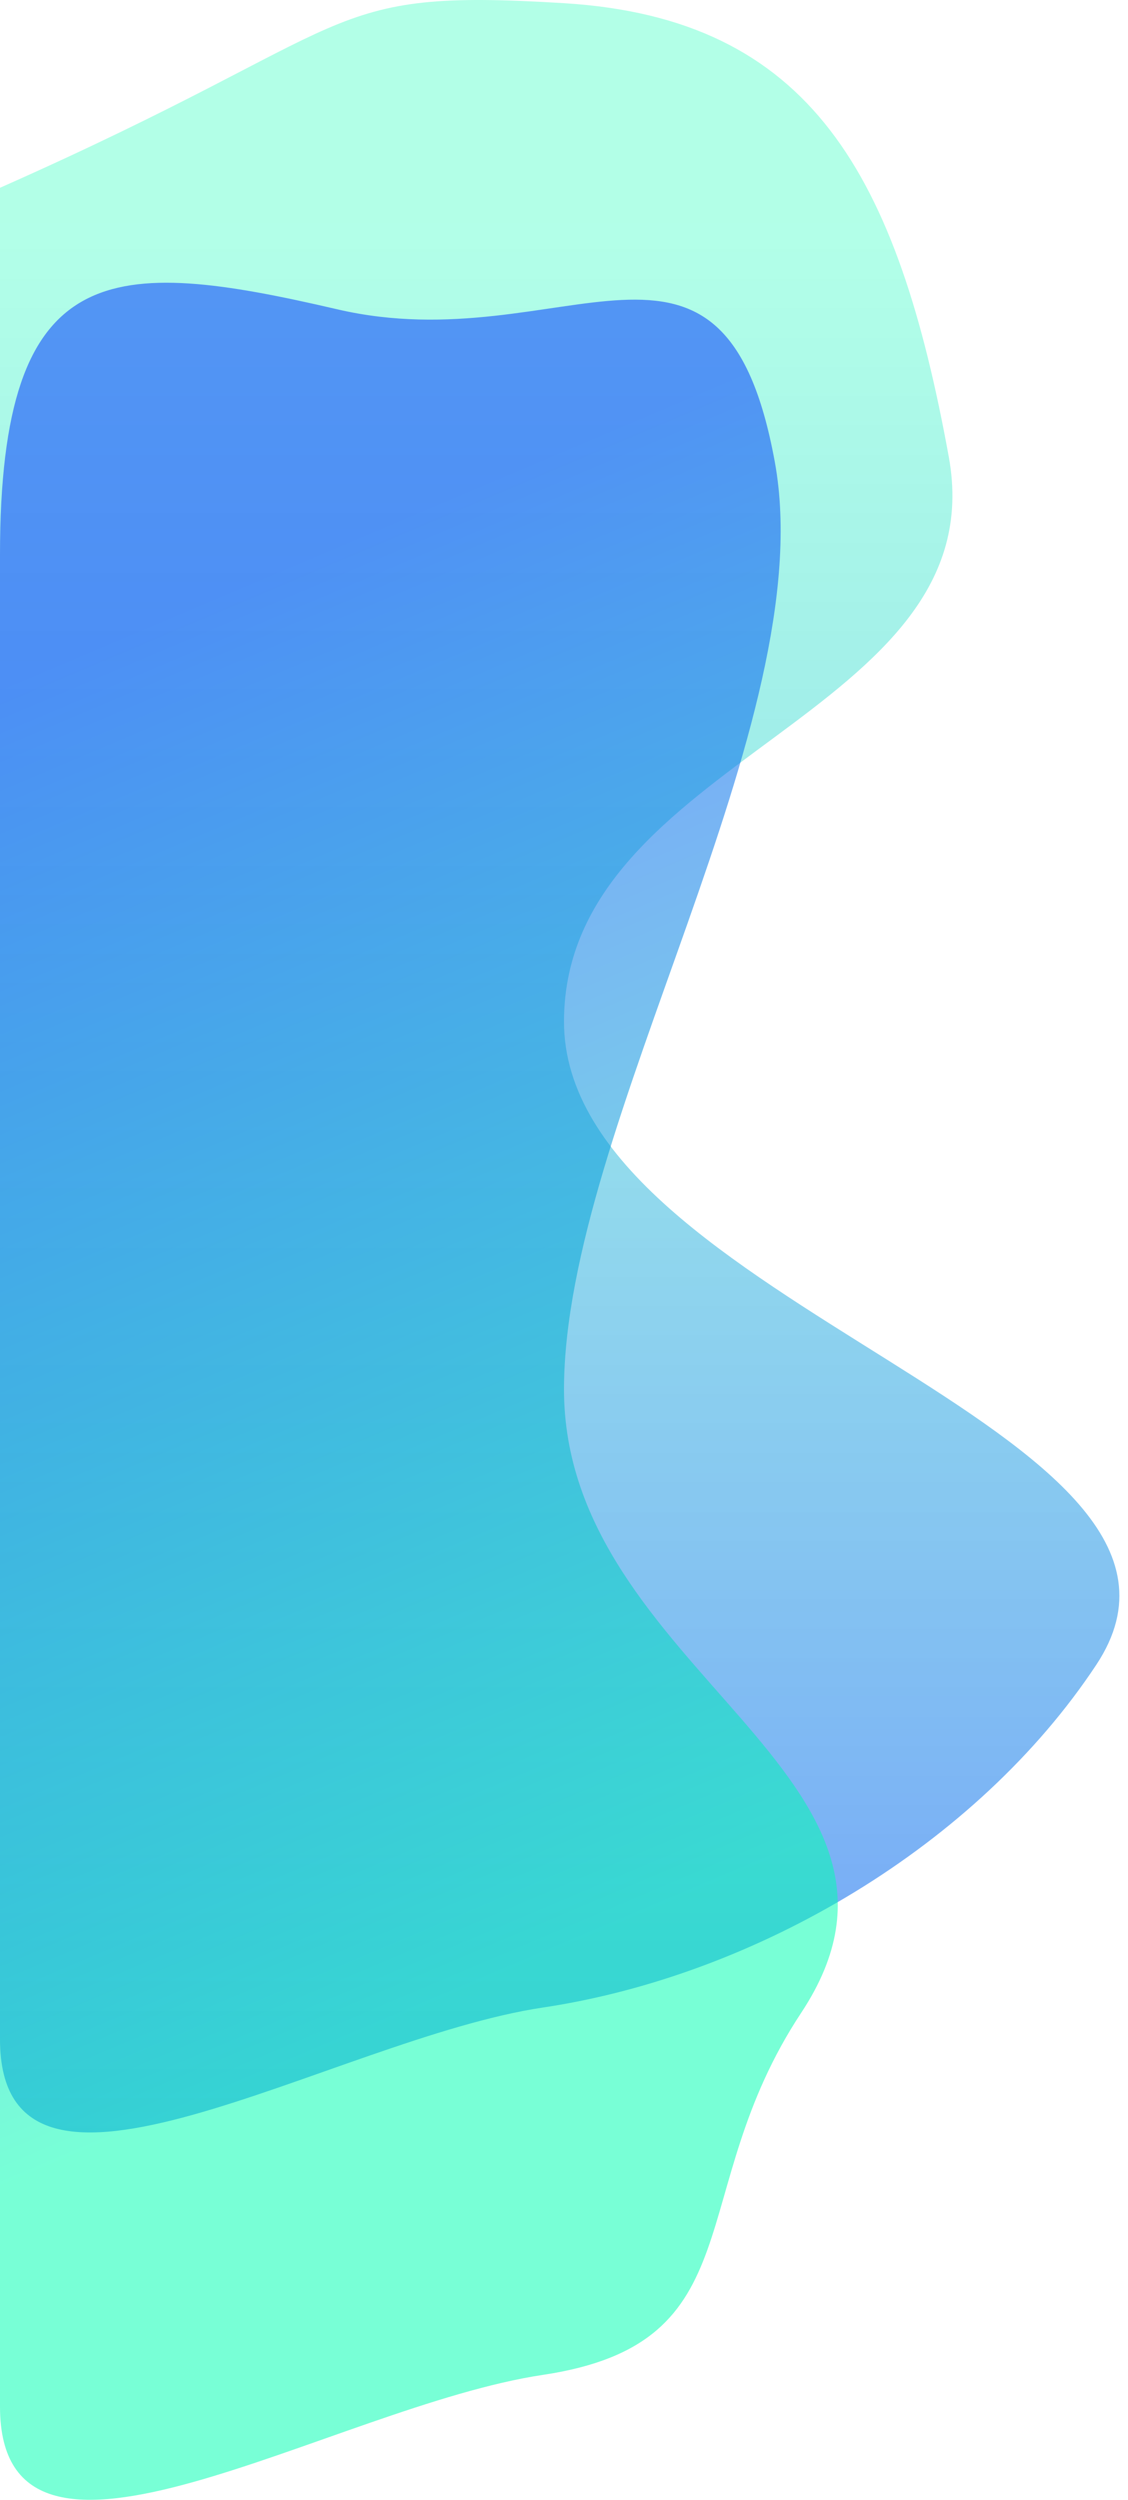 <svg width="107" height="237" viewBox="0 0 107 237" fill="none" xmlns="http://www.w3.org/2000/svg">
    <defs>
        <linearGradient id="paint0_linear_3_16" x1="51.25" y1="20.867" x2="51.25" y2="226.599"
            gradientUnits="userSpaceOnUse">
            <stop stop-color="#00FFB2" stop-opacity="0.3" />
            <stop offset="1" stop-color="#0038FF" stop-opacity="0.59" />
        </linearGradient>
        <linearGradient id="paint1_linear_3_16" x1="67" y1="179.301" x2="15.5" y2="57.801"
            gradientUnits="userSpaceOnUse">
            <stop stop-color="#00FFB2" stop-opacity="0.53" />
            <stop offset="1" stop-color="#0038FF" stop-opacity="0.53" />
        </linearGradient>
    </defs>
    <path
        d="M53.5 0.301C30 -1.146 35 2.301 0 17.801V193.301C0 213.447 31.576 193.281 51.5 190.301C71.781 187.267 92.687 174.904 104 157.801C118.805 135.418 53.432 123.637 53.5 96.801C53.564 71.736 94.493 67.959 90 43.301C85.14 16.629 77 1.747 53.5 0.301Z"
        fill="url(#paint0_linear_3_16)" />
    <path
        d="M32 29.322C10.5 24.322 0 24.322 0 52.623V228.123C0 248.269 31.576 228.103 51.5 225.123C71.781 222.089 64.687 207.904 76 190.801C90.805 168.417 53.432 158.459 53.5 131.623C53.564 106.558 77.993 68.459 73.5 43.801C68.64 17.129 53.5 34.322 32 29.322Z"
        fill="url(#paint1_linear_3_16)" />

</svg>
